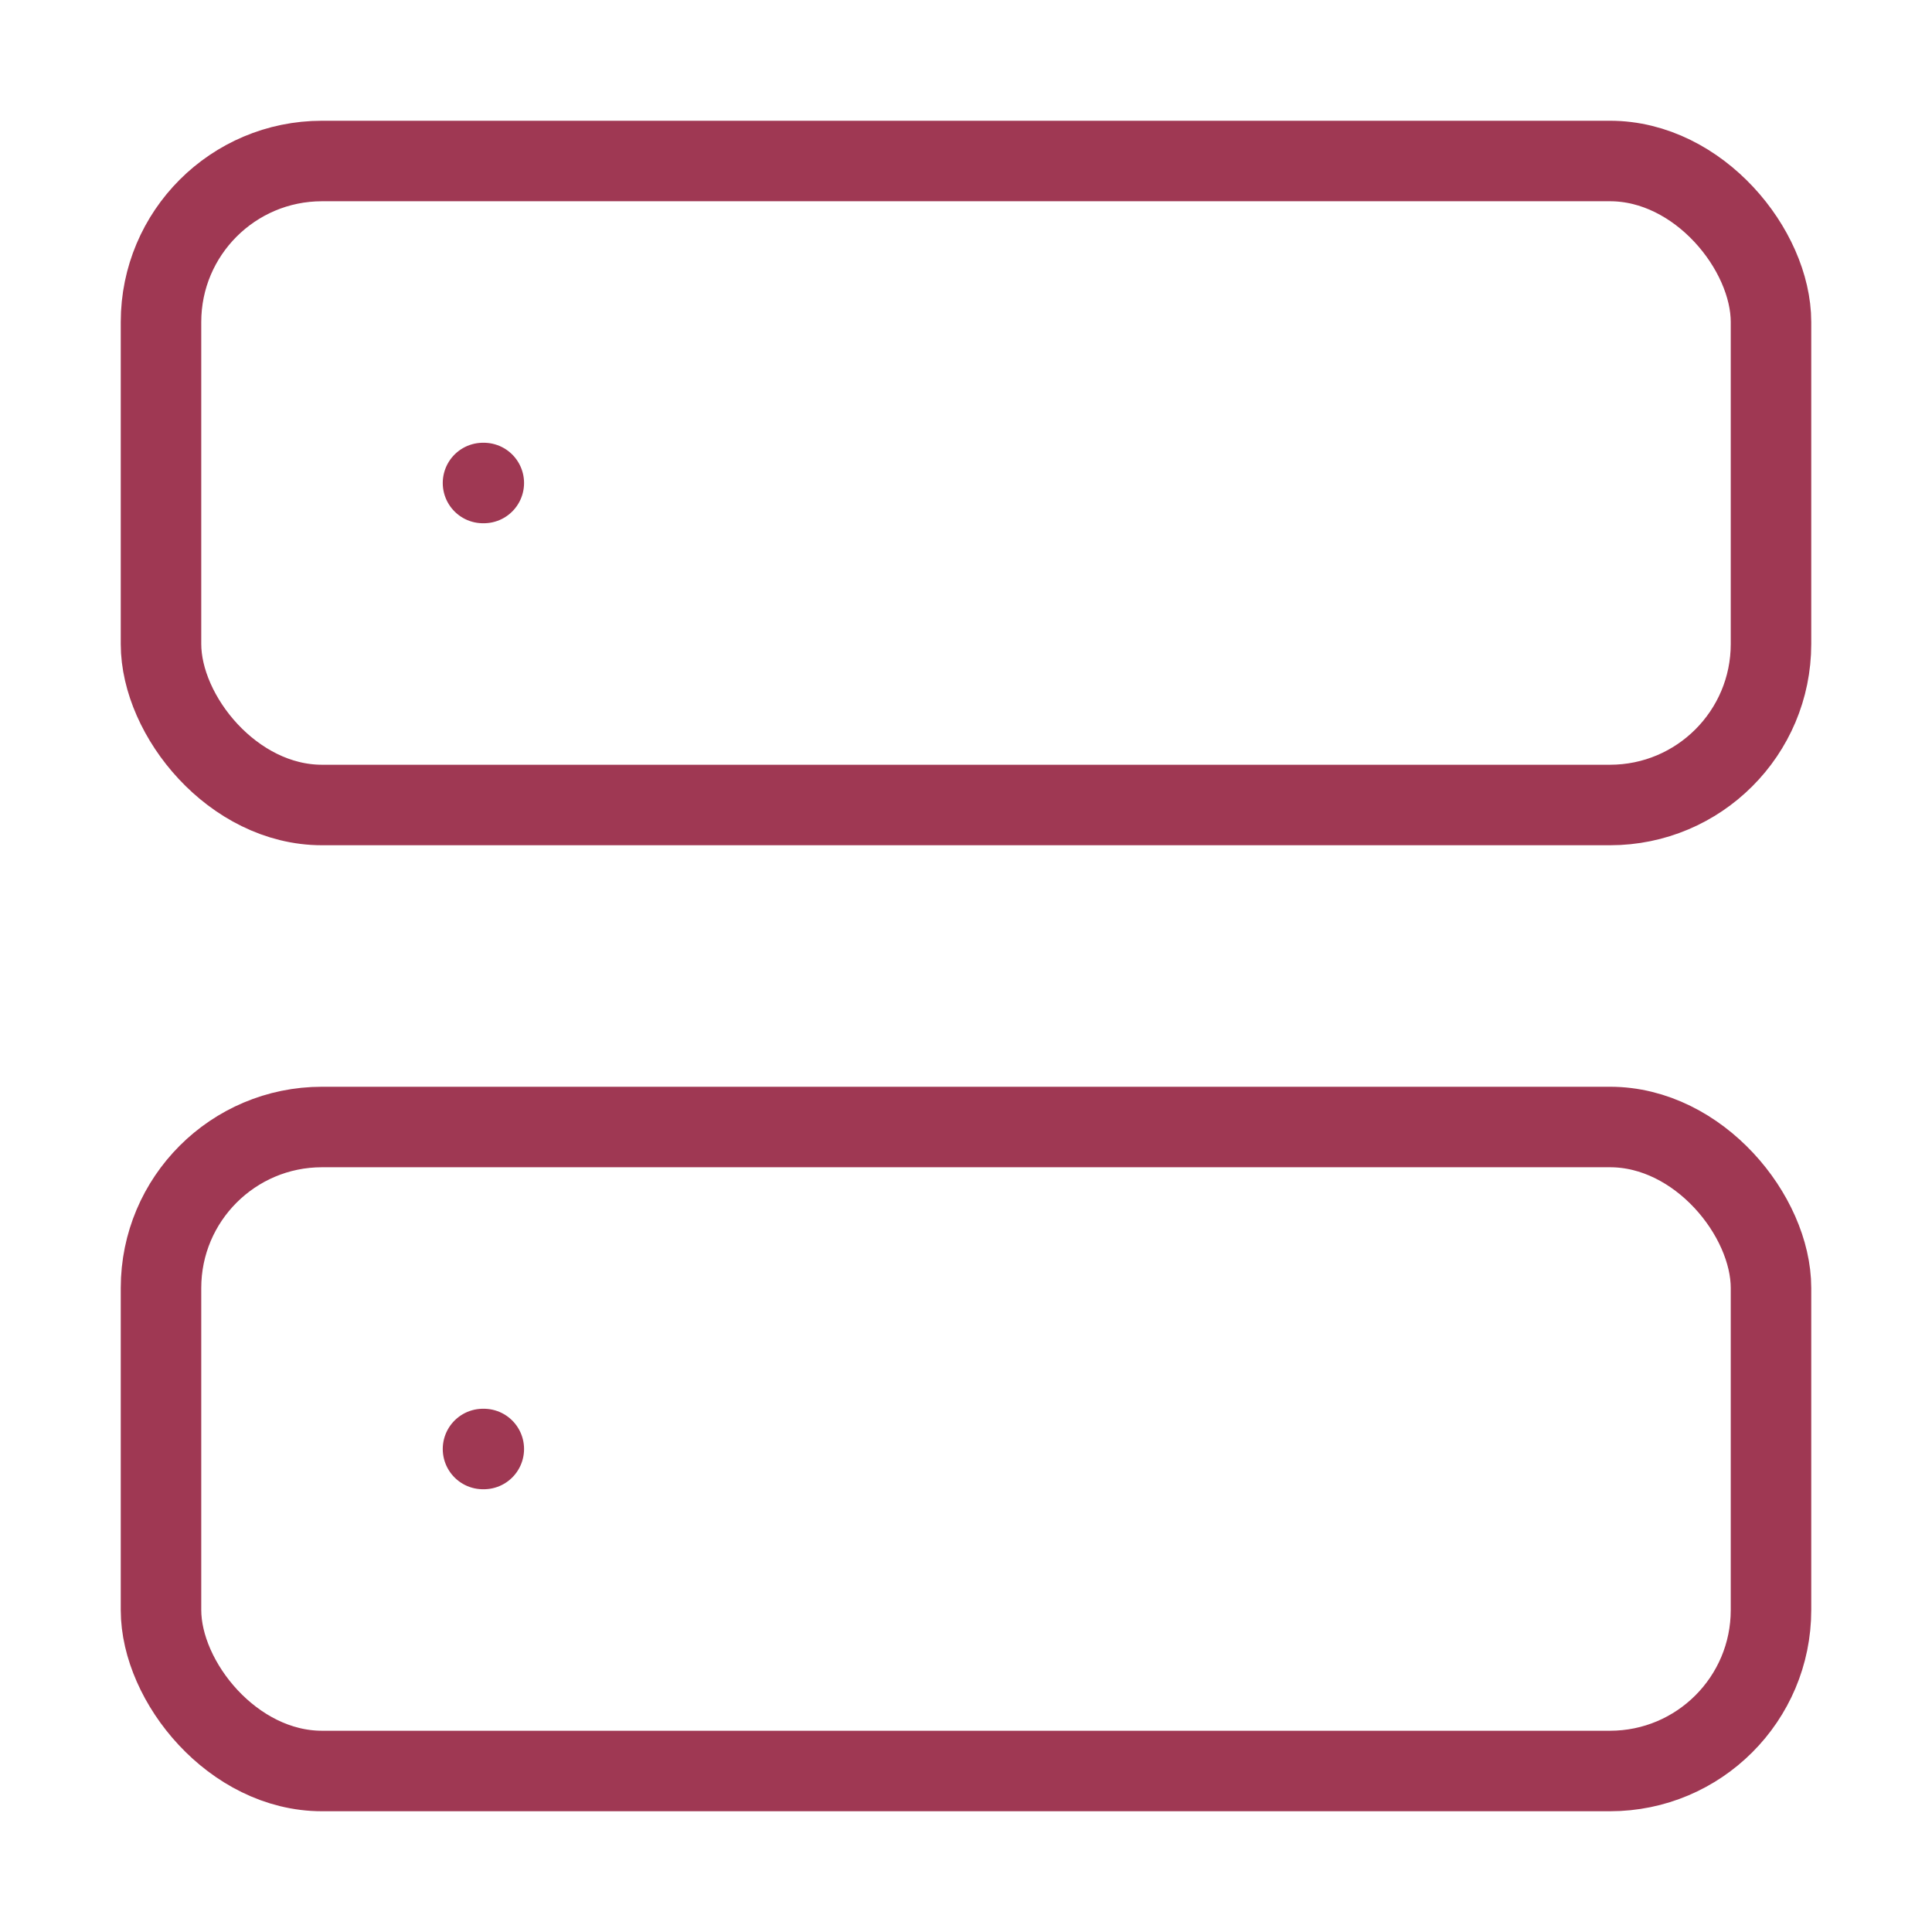 <svg xmlns="http://www.w3.org/2000/svg" width="24" height="24" viewBox="0 0 24 24" fill="none" stroke="#9f3853" stroke-width="1" stroke-linecap="round" stroke-linejoin="round" class="feather feather-server"><rect x="2" y="2" width="20" height="8" rx="2" ry="2"></rect><rect x="2" y="14" width="20" height="8" rx="2" ry="2"></rect><line x1="6" y1="6" x2="6.01" y2="6"></line><line x1="6" y1="18" x2="6.01" y2="18"></line></svg>